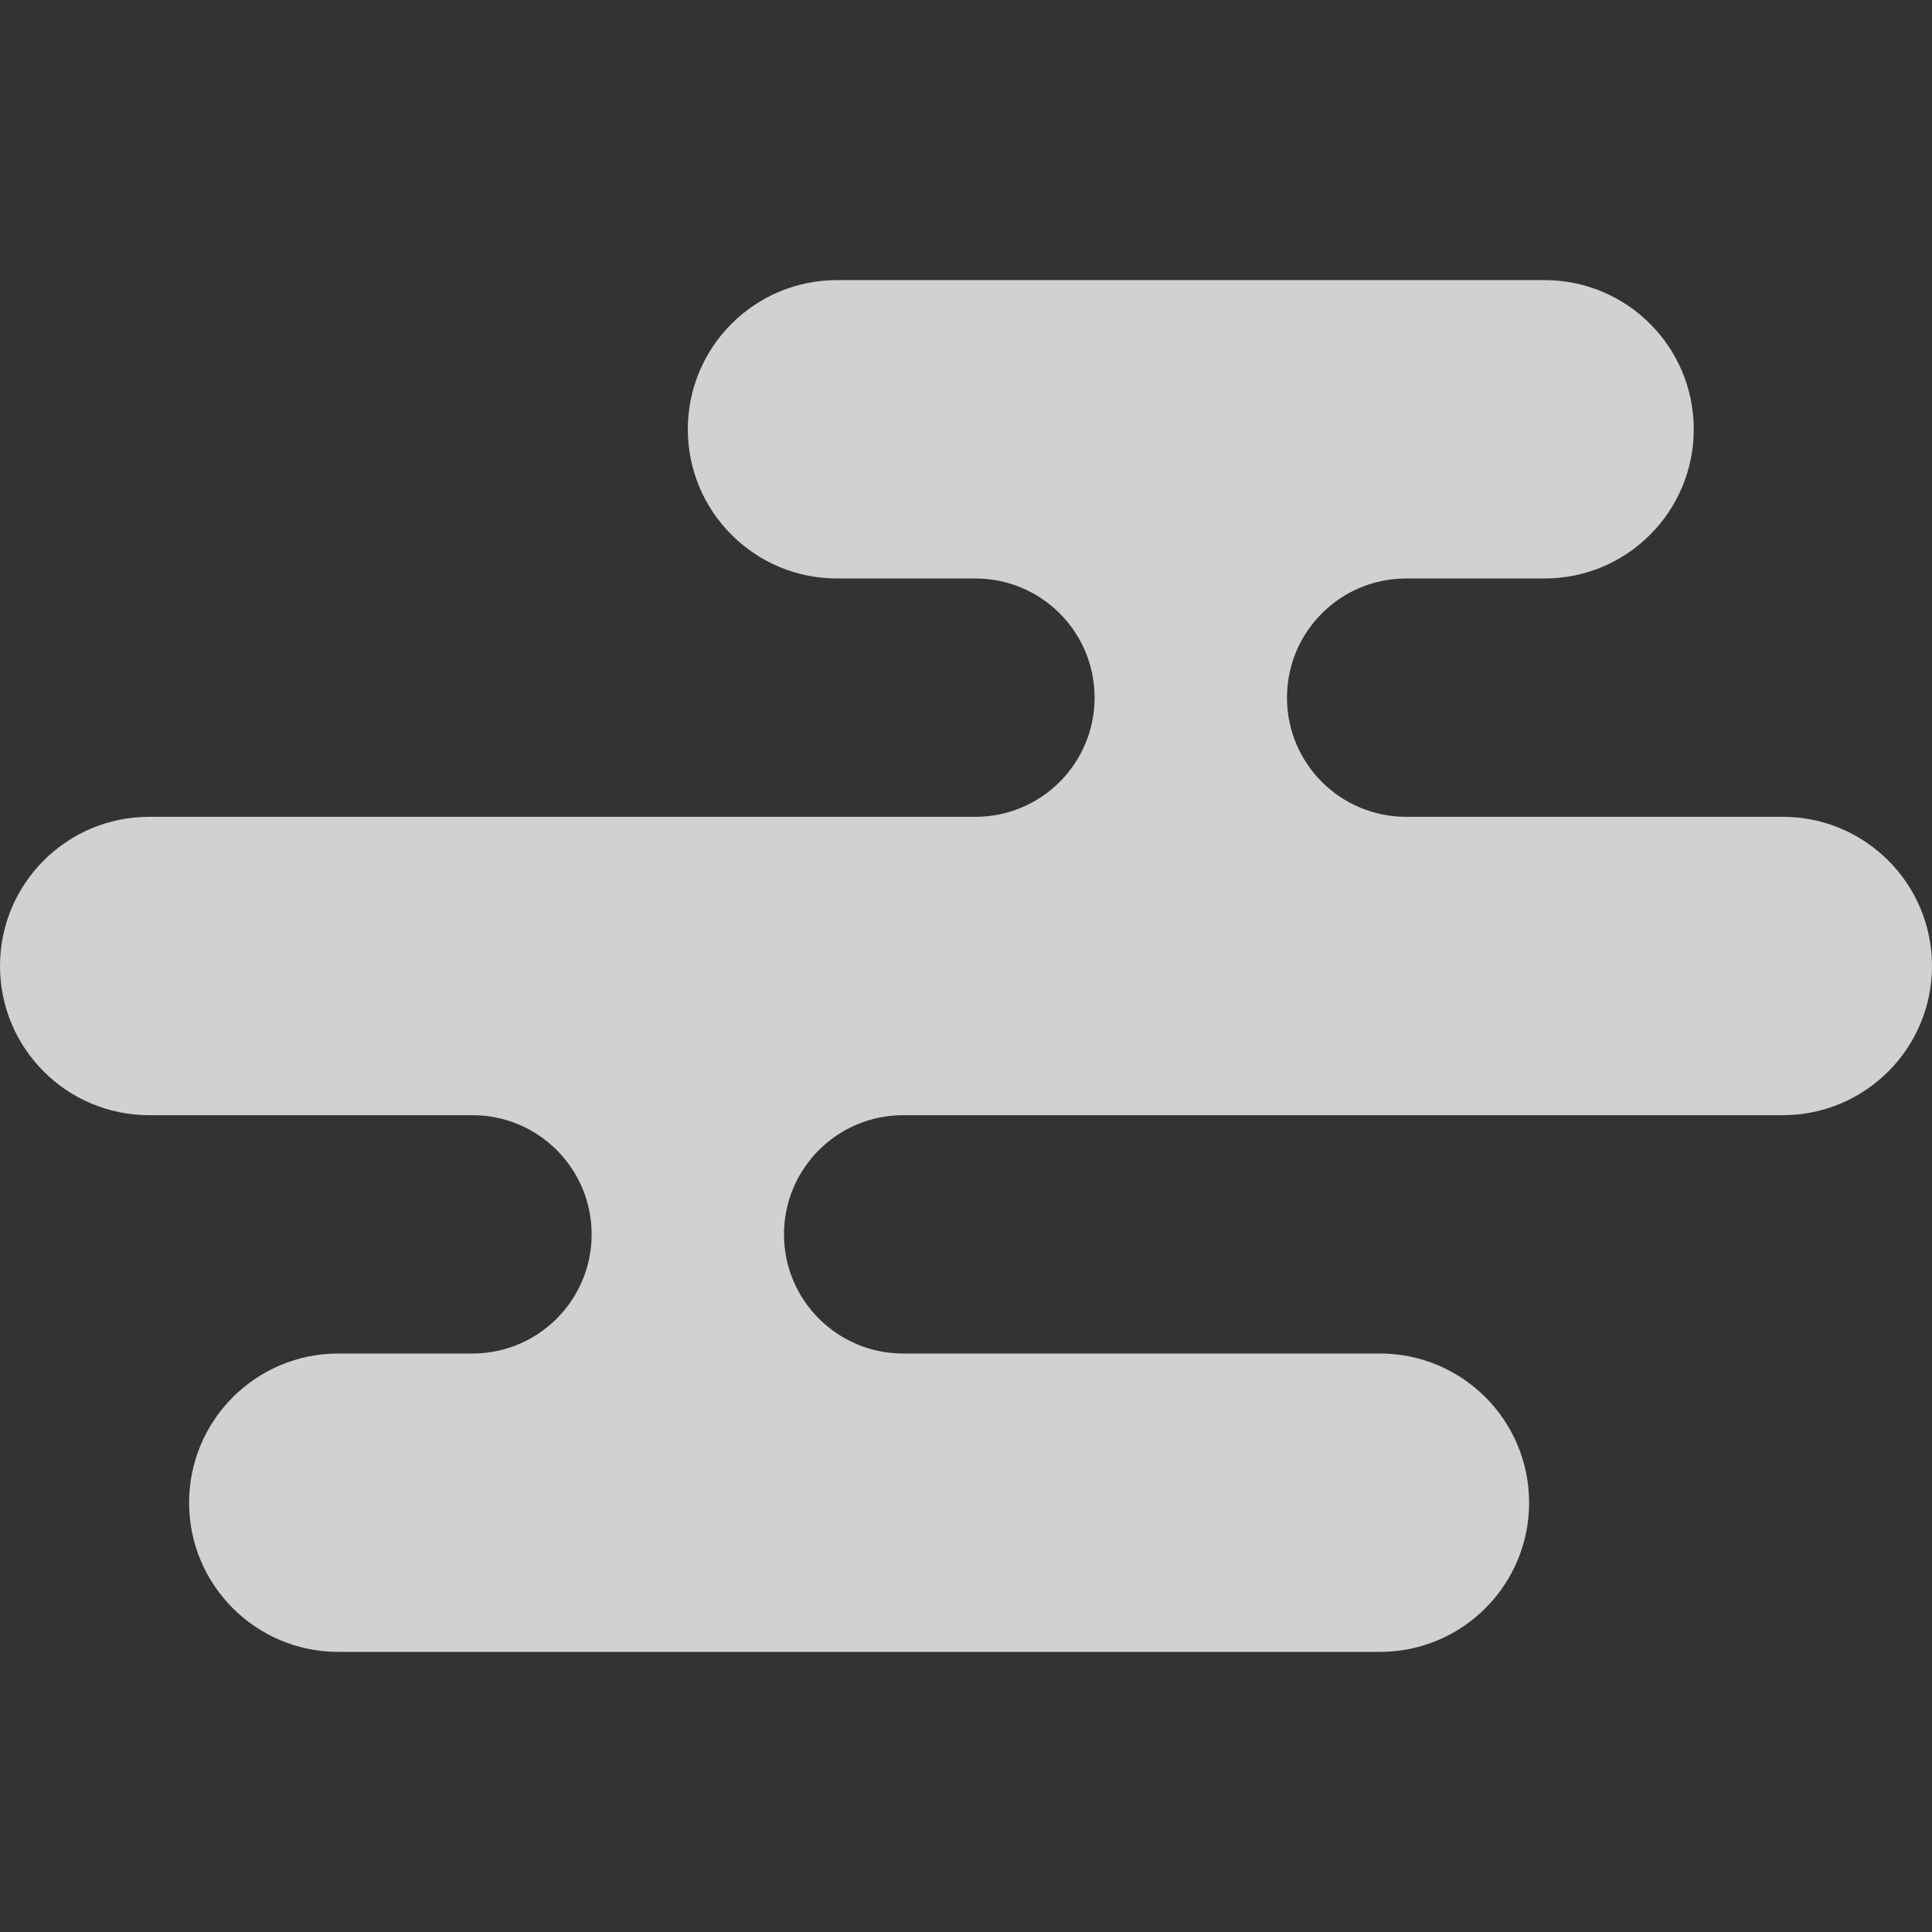 <!--?xml version="1.0" encoding="utf-8"?-->
<!-- Generator: Adobe Illustrator 18.1.1, SVG Export Plug-In . SVG Version: 6.00 Build 0)  -->

<svg version="1.1" id="_x32_" xmlns="http://www.w3.org/2000/svg" xmlns:xlink="http://www.w3.org/1999/xlink" x="0px" y="0px" viewBox="0 0 512 512" style="width: 256px; height: 256px; opacity: 1;" xml:space="preserve">
<rect x="0" y="0" width="512" height="512" fill="#333333" stroke="none"/>
<style type="text/css">
	.st0{fill:#4B4B4B;}
</style>
<g>
	<path class="st0" d="M472.464,216.464h-99.822c-17.45,0-31.577-14.14-31.577-31.577c0-17.444,14.126-31.583,31.577-31.583h36.687
		c21.829,0,39.536-17.702,39.536-39.536c0-21.835-17.708-39.537-39.536-39.537H221.822c-21.848,0-39.543,17.702-39.543,39.537
		c0,21.835,17.695,39.536,39.543,39.536h36.674c17.444,0,31.583,14.139,31.583,31.583c0,17.437-14.139,31.577-31.583,31.577H39.536
		C17.708,216.464,0,234.171,0,256s17.708,39.536,39.536,39.536h85.676c17.438,0,31.577,14.14,31.577,31.577
		c0,17.444-14.139,31.583-31.577,31.583H89.656c-21.842,0-39.543,17.702-39.543,39.537c0,21.829,17.701,39.536,39.543,39.536
		h276.039c21.835,0,39.536-17.708,39.536-39.536c0-21.836-17.701-39.537-39.536-39.537H239.352
		c-17.444,0-31.589-14.139-31.589-31.583c0-17.437,14.145-31.577,31.589-31.577h233.112C494.292,295.536,512,277.829,512,256
		S494.292,216.464,472.464,216.464z" style="fill: rgba(248, 248, 248, 0.8);"></path>
</g>
</svg>
